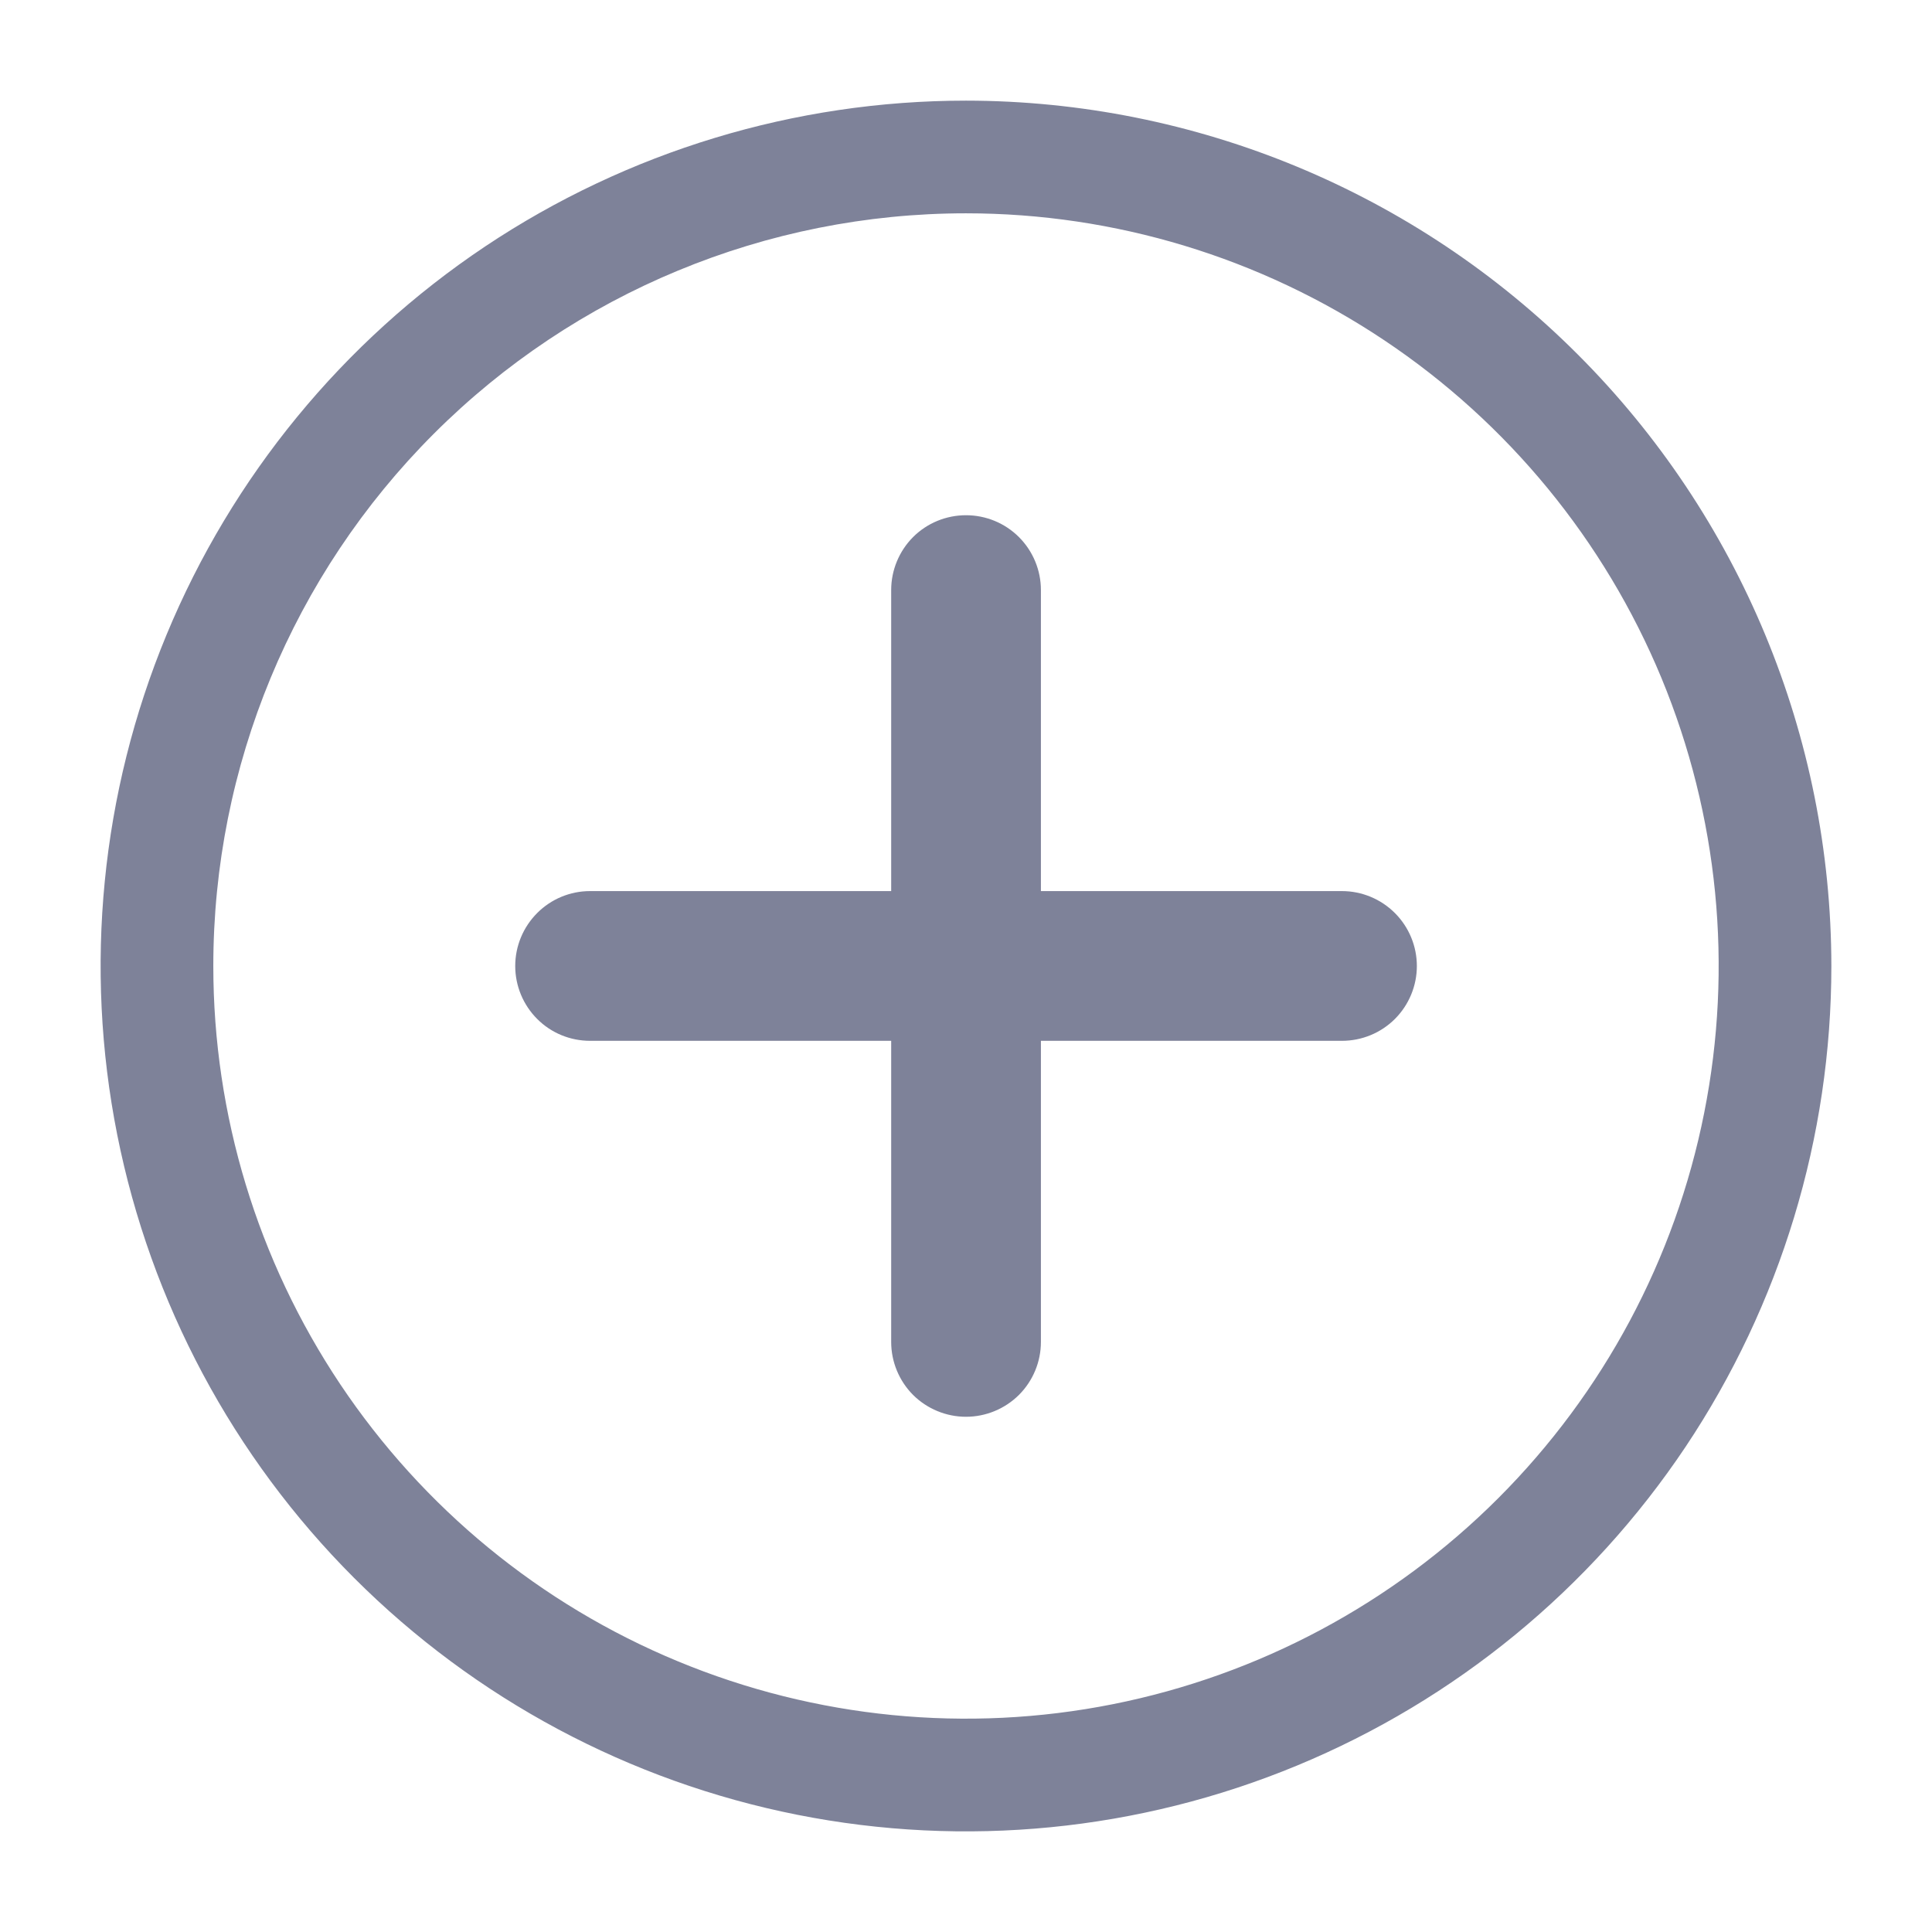 <svg width="22" height="22" viewBox="0 0 22 22" fill="none" xmlns="http://www.w3.org/2000/svg">
<path d="M11 2.429C12.695 2.429 14.352 2.932 15.762 3.874C17.171 4.815 18.27 6.154 18.919 7.72C19.567 9.286 19.737 11.009 19.406 12.672C19.076 14.335 18.259 15.862 17.061 17.06C15.862 18.259 14.335 19.075 12.672 19.406C11.01 19.737 9.286 19.567 7.72 18.918C6.154 18.27 4.816 17.171 3.874 15.762C2.932 14.352 2.429 12.695 2.429 11C2.429 8.727 3.332 6.547 4.94 4.939C6.547 3.332 8.727 2.429 11 2.429ZM6.719 11.852H10.148V15.281C10.148 15.507 10.238 15.724 10.397 15.884C10.557 16.043 10.774 16.133 11 16.133C11.226 16.133 11.443 16.043 11.603 15.884C11.763 15.724 11.853 15.507 11.853 15.281V11.852H15.281C15.507 11.852 15.724 11.763 15.884 11.603C16.044 11.443 16.134 11.226 16.134 11C16.134 10.774 16.044 10.557 15.884 10.397C15.724 10.237 15.507 10.147 15.281 10.147H11.853V6.719C11.853 6.493 11.763 6.276 11.603 6.116C11.443 5.956 11.226 5.867 11 5.867C10.774 5.867 10.557 5.956 10.397 6.116C10.238 6.276 10.148 6.493 10.148 6.719V10.147H6.719C6.493 10.147 6.276 10.237 6.117 10.397C5.957 10.557 5.867 10.774 5.867 11C5.867 11.226 5.957 11.443 6.117 11.603C6.276 11.763 6.493 11.852 6.719 11.852ZM11 1.146C9.051 1.146 7.146 1.724 5.525 2.806C3.905 3.889 2.642 5.428 1.896 7.229C1.15 9.03 0.955 11.011 1.335 12.922C1.716 14.834 2.654 16.59 4.032 17.968C5.41 19.346 7.166 20.285 9.078 20.665C10.989 21.045 12.971 20.85 14.771 20.104C16.572 19.358 18.111 18.095 19.194 16.475C20.276 14.854 20.854 12.949 20.854 11C20.852 8.387 19.813 5.882 17.965 4.035C16.118 2.187 13.613 1.148 11 1.146Z" fill="#7E8299"/>
</svg>
